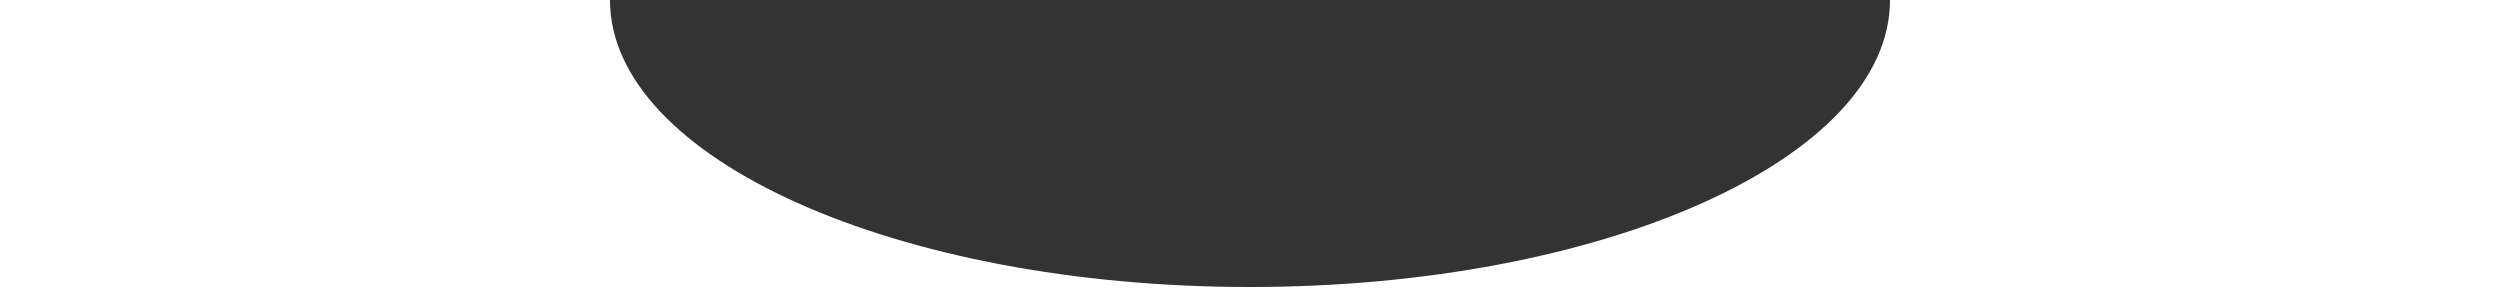 <svg xmlns="http://www.w3.org/2000/svg" width="5000" height="580"><rect width="100%" height="100%" fill="#333333" stroke="none"/><path fill="#FFF" fill-rule="evenodd" d="M1216.5 580H5000V0H3780c0 317.011-573.076 574-1280 574S1220 317.011 1220 0H0v580h1216.5z"/></svg>